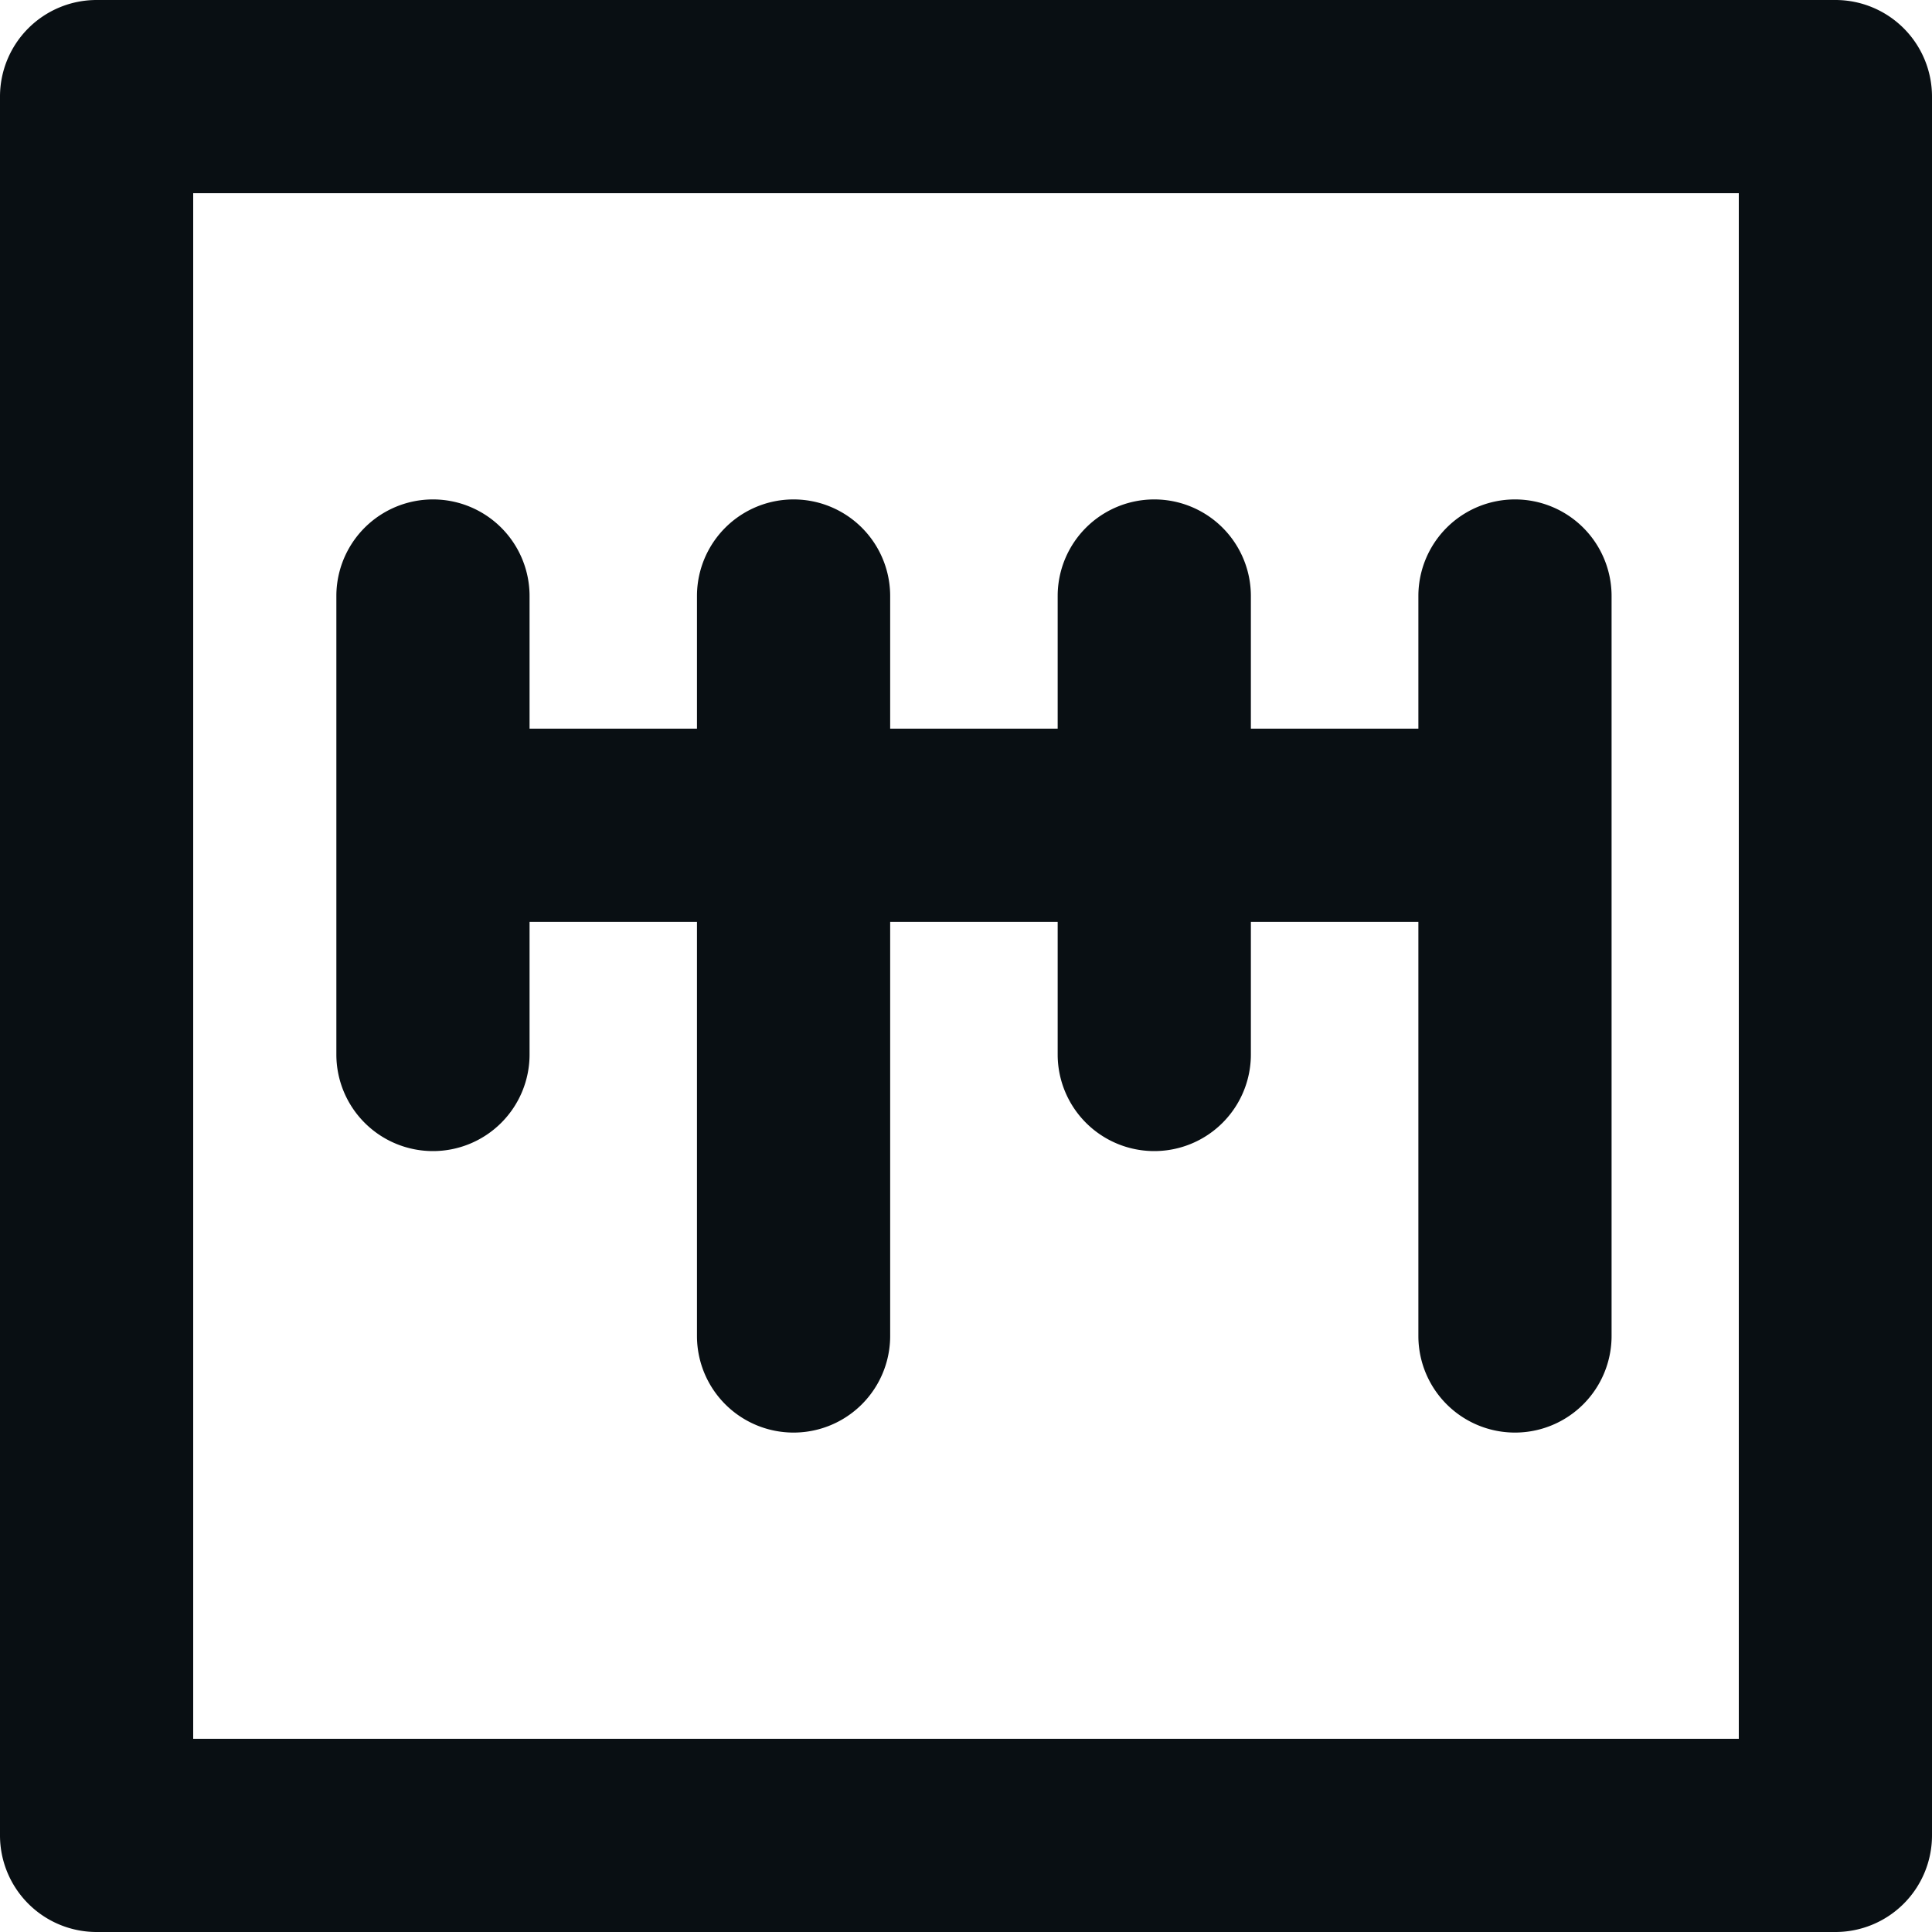 <svg id="Group_756" data-name="Group 756" xmlns="http://www.w3.org/2000/svg" xmlns:xlink="http://www.w3.org/1999/xlink" width="20" height="20" viewBox="0 0 20 20">
  <defs>
    <clipPath id="clip-path">
      <rect id="Rectangle_12" data-name="Rectangle 12" width="20" height="20" fill="none"/>
    </clipPath>
  </defs>
  <g id="Group_755" data-name="Group 755" clip-path="url(#clip-path)">
    <path id="Path_133" data-name="Path 133" d="M19,0H1A1,1,0,0,0,0,1V19a1,1,0,0,0,1,1H19a1,1,0,0,0,1-1V1a1,1,0,0,0-1-1M18,18H2V2H18Z" fill="#090f13"/>
    <path id="Path_134" data-name="Path 134" d="M4.482,11.916a1,1,0,0,0,1-1V9.543H7.215V13.83a1,1,0,0,0,2,0V9.543h1.734v1.373a1,1,0,1,0,2,0V9.543h1.734V13.83a1,1,0,0,0,2,0V6.17a1,1,0,0,0-2,0V7.543H12.949V6.17a1,1,0,0,0-2,0V7.543H9.215V6.17a1,1,0,0,0-2,0V7.543H5.482V6.17a1,1,0,1,0-2,0v4.746a1,1,0,0,0,1,1" fill="#090f13"/>
  </g>
</svg>
